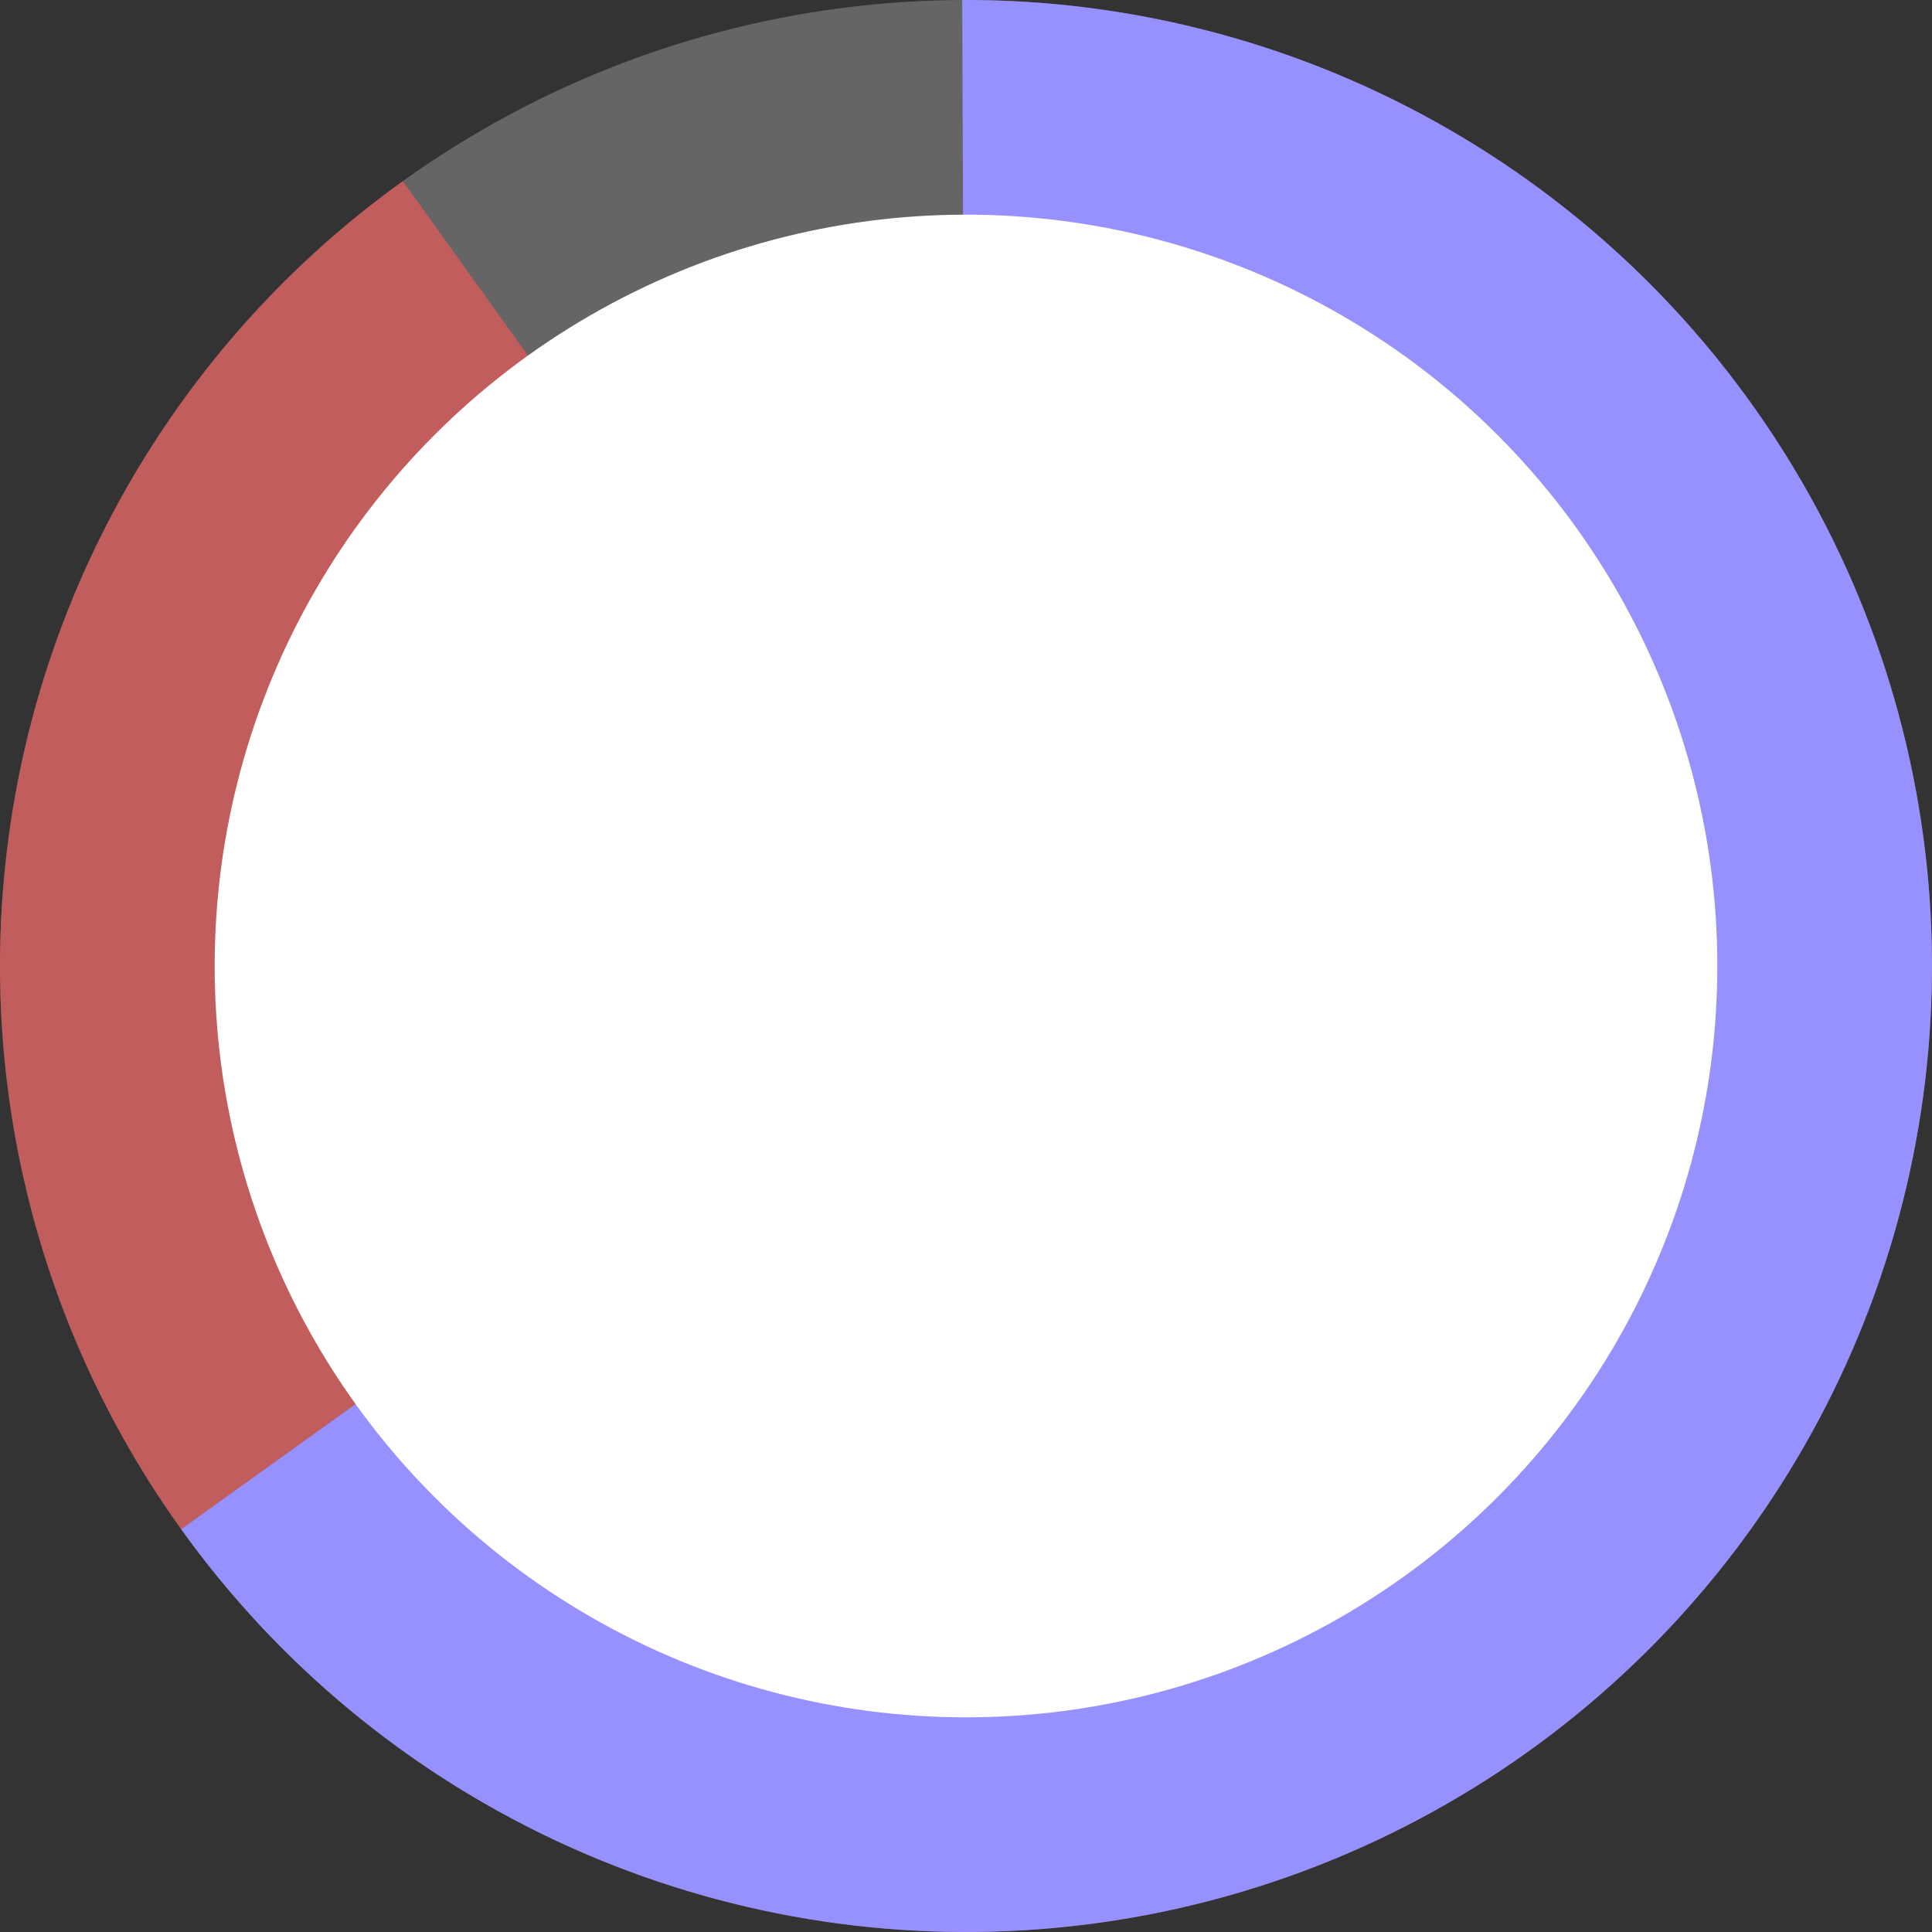 <svg width="120" height="120" viewBox="0 0 120 120" fill="none" xmlns="http://www.w3.org/2000/svg">
<rect x="0" y="0" width="120" height="120" fill="#333333" stroke="none"/>
<circle cx="60" cy="60" r="60" fill="#999999" fill-opacity="0.5"/>
<path d="M11.251 94.98C17.251 103.341 25.3 110.018 34.626 114.37C43.951 118.723 54.239 120.603 64.501 119.831C74.763 119.059 84.654 115.66 93.223 109.962C101.793 104.264 108.752 96.457 113.433 87.292C118.114 78.128 120.36 67.913 119.953 57.63C119.547 47.347 116.502 37.342 111.112 28.575C105.722 19.808 98.168 12.575 89.176 7.571C80.183 2.567 70.055 -0.04 59.764 0L60 60L11.251 94.98Z" fill="#9791FF"/>
<path d="M11.251 94.98C1.974 82.051 -1.787 65.966 0.795 50.264C3.377 34.562 12.091 20.529 25.02 11.251L60 60L11.251 94.98Z" fill="#FF5959" fill-opacity="0.6"/>
<circle cx="60" cy="60" r="46.667" fill="white"/>
</svg>
